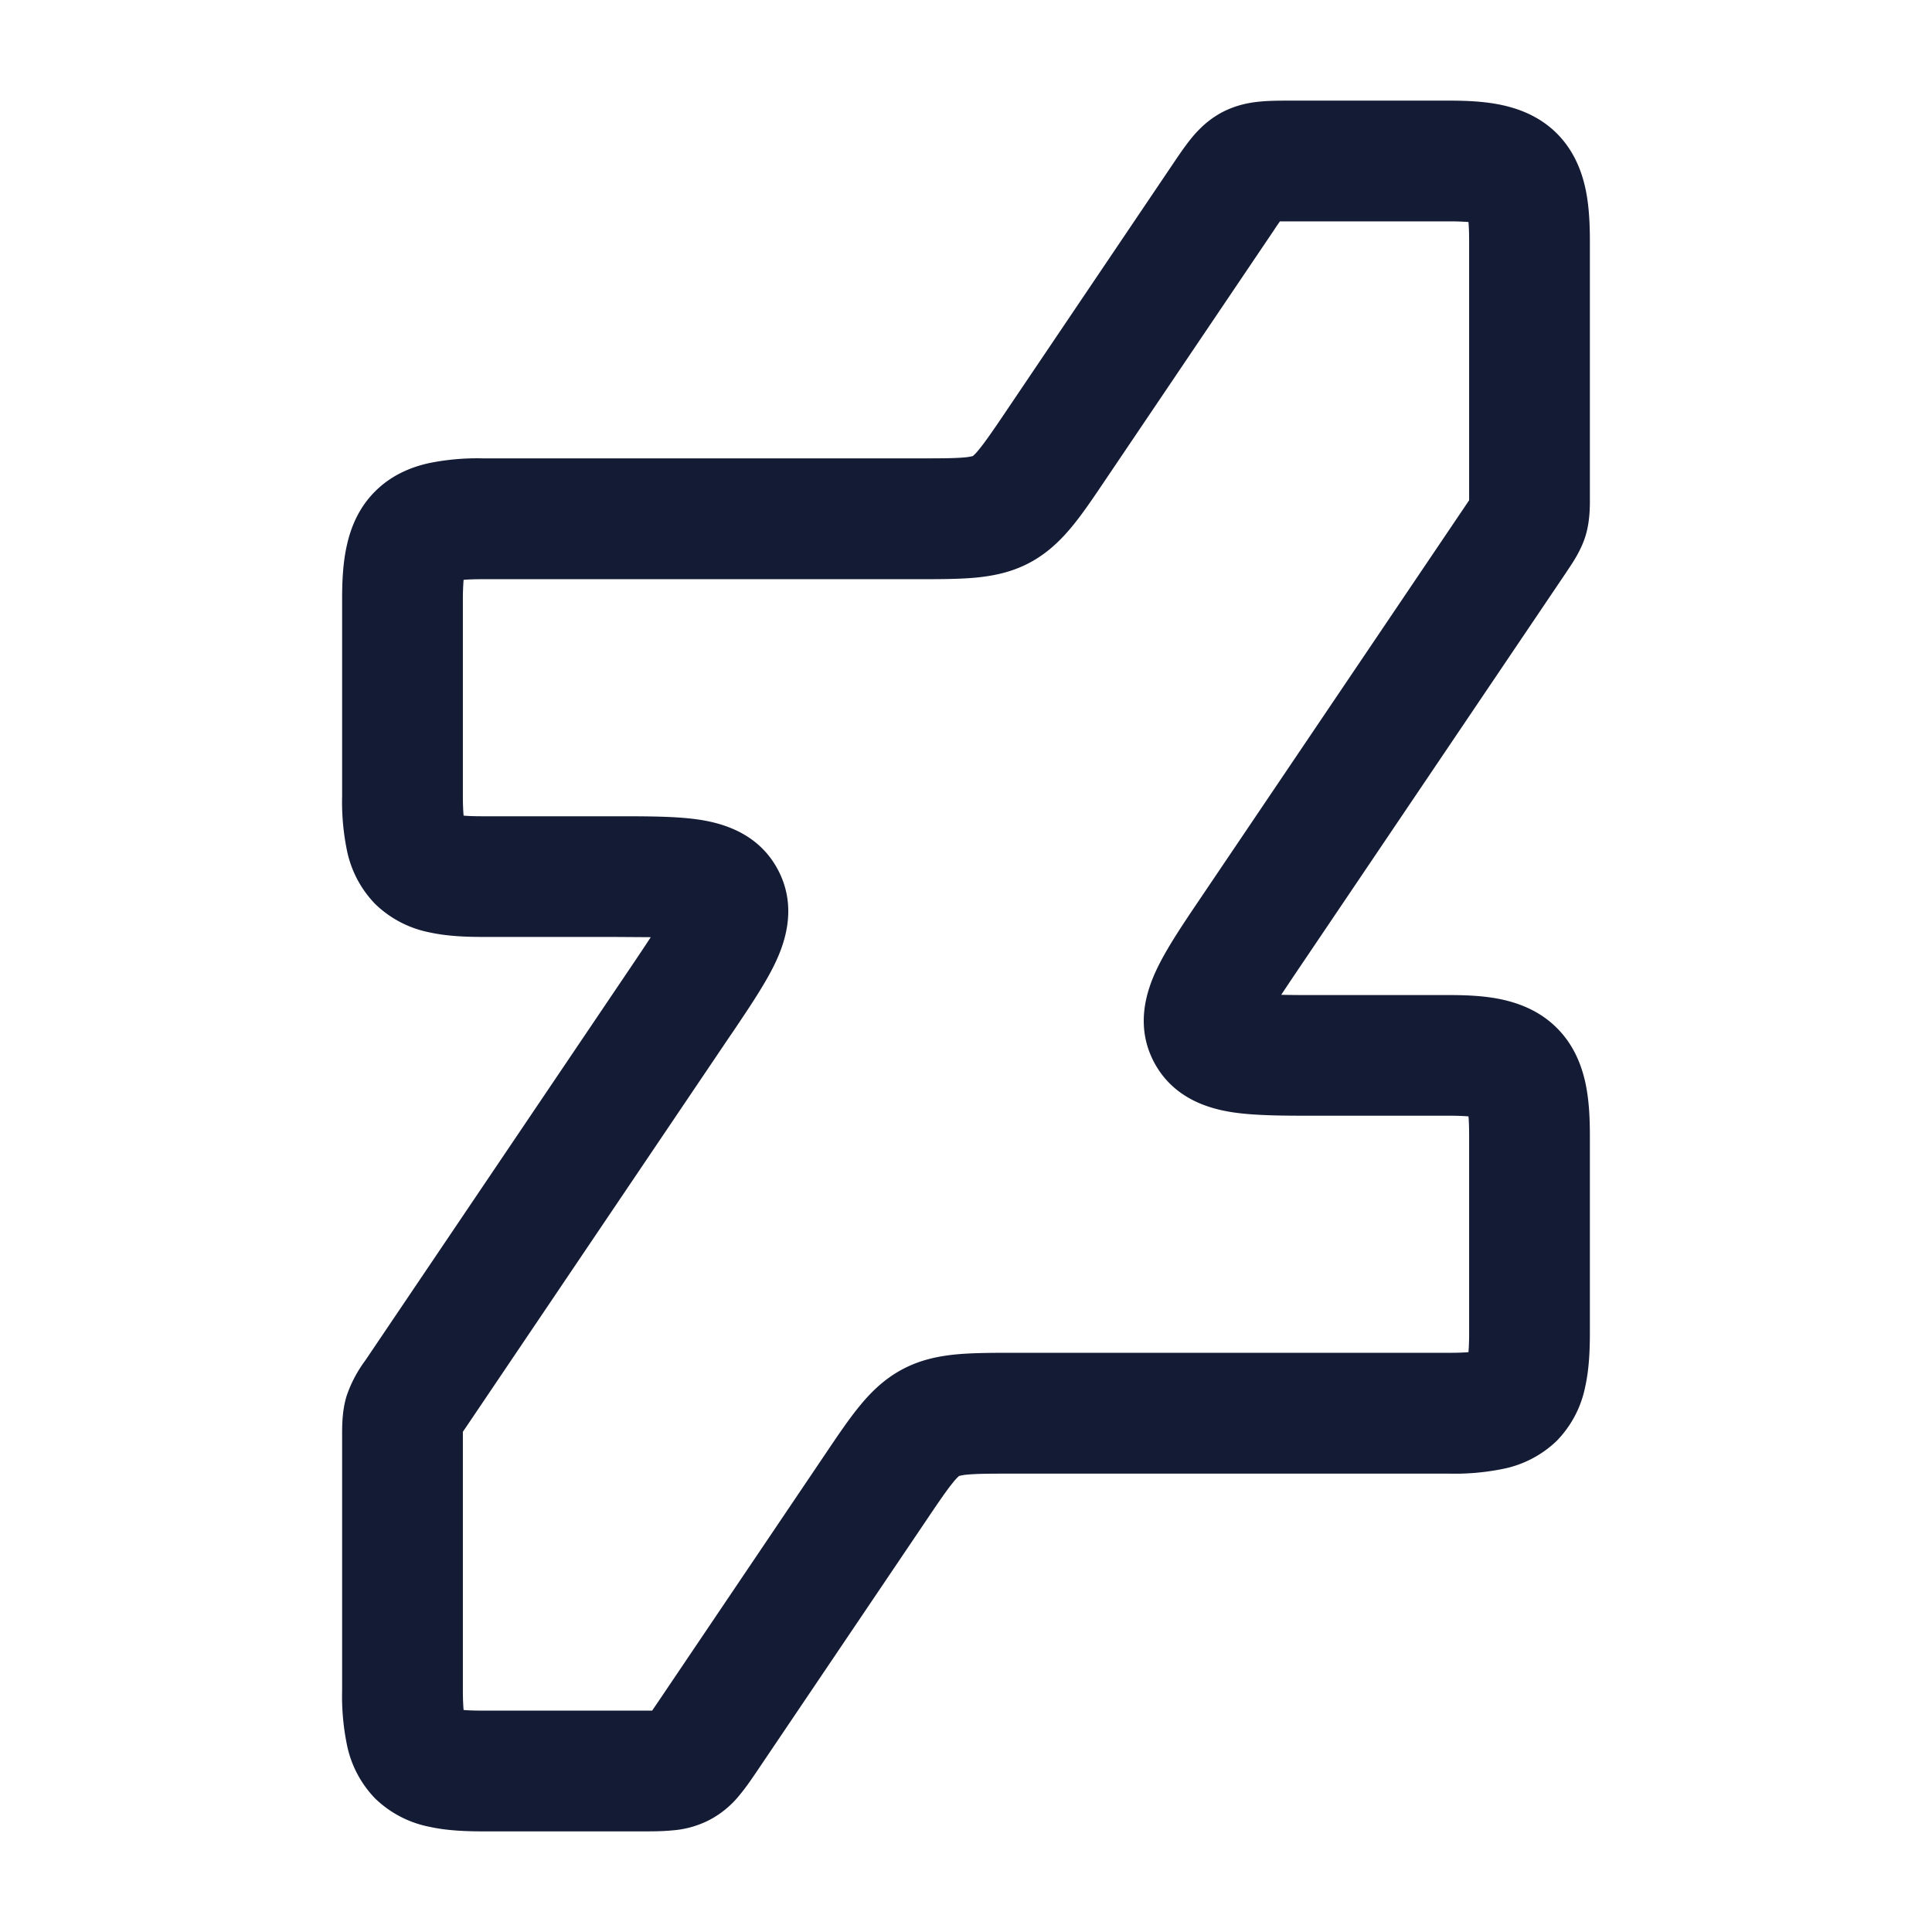 <svg xmlns="http://www.w3.org/2000/svg" width="24" height="24" fill="none"><path fill="#141B34" fill-rule="evenodd" d="M15.9 2.75q-.032.044-.075.11l-2.108 3.123c-.14.208-.272.403-.401.559-.136.164-.3.328-.525.448s-.453.164-.665.185c-.202.019-.438.02-.688.02H6q-.157 0-.241.008a3 3 0 0 0-.009.241V9.89c0 .106.004.184.009.242q.085.008.241.008h1.668c.37 0 .729 0 1.009.041.293.043.743.165.986.622.243.458.092.899-.036 1.166-.122.255-.323.552-.53.86l-.028.04-3.276 4.854-.043.063V21c0 .106.004.184.009.242q.085.008.241.008h2.101l.075-.11 2.107-3.123c.14-.208.273-.403.402-.559.135-.164.3-.328.525-.448s.453-.164.665-.185c.201-.019.437-.02.688-.02H18c.106 0 .184-.003.242-.008a3 3 0 0 0 .008-.241V14.11q0-.157-.008-.242a3 3 0 0 0-.242-.008h-1.668c-.37 0-.728 0-1.008-.041-.293-.043-.743-.165-.987-.622-.243-.458-.091-.899.037-1.166.122-.255.322-.552.53-.86l.027-.04 3.277-4.854.042-.063V3c0-.106-.003-.184-.008-.242A3 3 0 0 0 18 2.75H15.9m.129-1.5H18c.223 0 .454.01.666.057.222.049.469.146.675.352.206.207.303.454.352.675.047.212.057.443.057.666v3.169c.001.115.002.304-.054.488-.057.185-.164.34-.228.435l-.017.026-3.276 4.853q-.157.232-.259.387.186.004.466.003H18c.223 0 .454.01.666.057.222.05.469.146.675.353.206.206.303.453.352.674.047.213.057.443.057.666v2.445c0 .223-.01.453-.057.666a1.34 1.34 0 0 1-.352.674 1.34 1.34 0 0 1-.675.352 3 3 0 0 1-.666.058h-5.437c-.27 0-.429.001-.545.012a.6.6 0 0 0-.104.017.6.6 0 0 0-.072.077c-.074.09-.164.22-.315.444l-2.11 3.126c-.067.099-.142.211-.22.305a1.2 1.2 0 0 1-.376.317 1.2 1.2 0 0 1-.473.134c-.12.012-.256.012-.376.012H6c-.223 0-.453-.01-.666-.057a1.34 1.34 0 0 1-.674-.352 1.34 1.34 0 0 1-.352-.675A3 3 0 0 1 4.25 21v-3.169c0-.115-.001-.304.055-.488a1.6 1.6 0 0 1 .227-.435l.018-.026 3.276-4.853q.157-.232.258-.387l-.465-.003H6c-.223 0-.453-.01-.666-.057a1.34 1.34 0 0 1-.674-.353 1.34 1.34 0 0 1-.352-.674 3 3 0 0 1-.058-.666V7.444c0-.223.01-.453.058-.666.048-.22.145-.468.352-.674.206-.206.453-.304.674-.352A3 3 0 0 1 6 5.694h5.438c.27 0 .428-.001.544-.012a.6.6 0 0 0 .104-.017.6.6 0 0 0 .072-.077c.074-.09.165-.22.316-.444l2.109-3.126c.067-.099.143-.211.22-.305.085-.103.204-.225.376-.317.173-.091.34-.122.473-.134.121-.012.257-.012.377-.012" clip-rule="evenodd"/></svg>